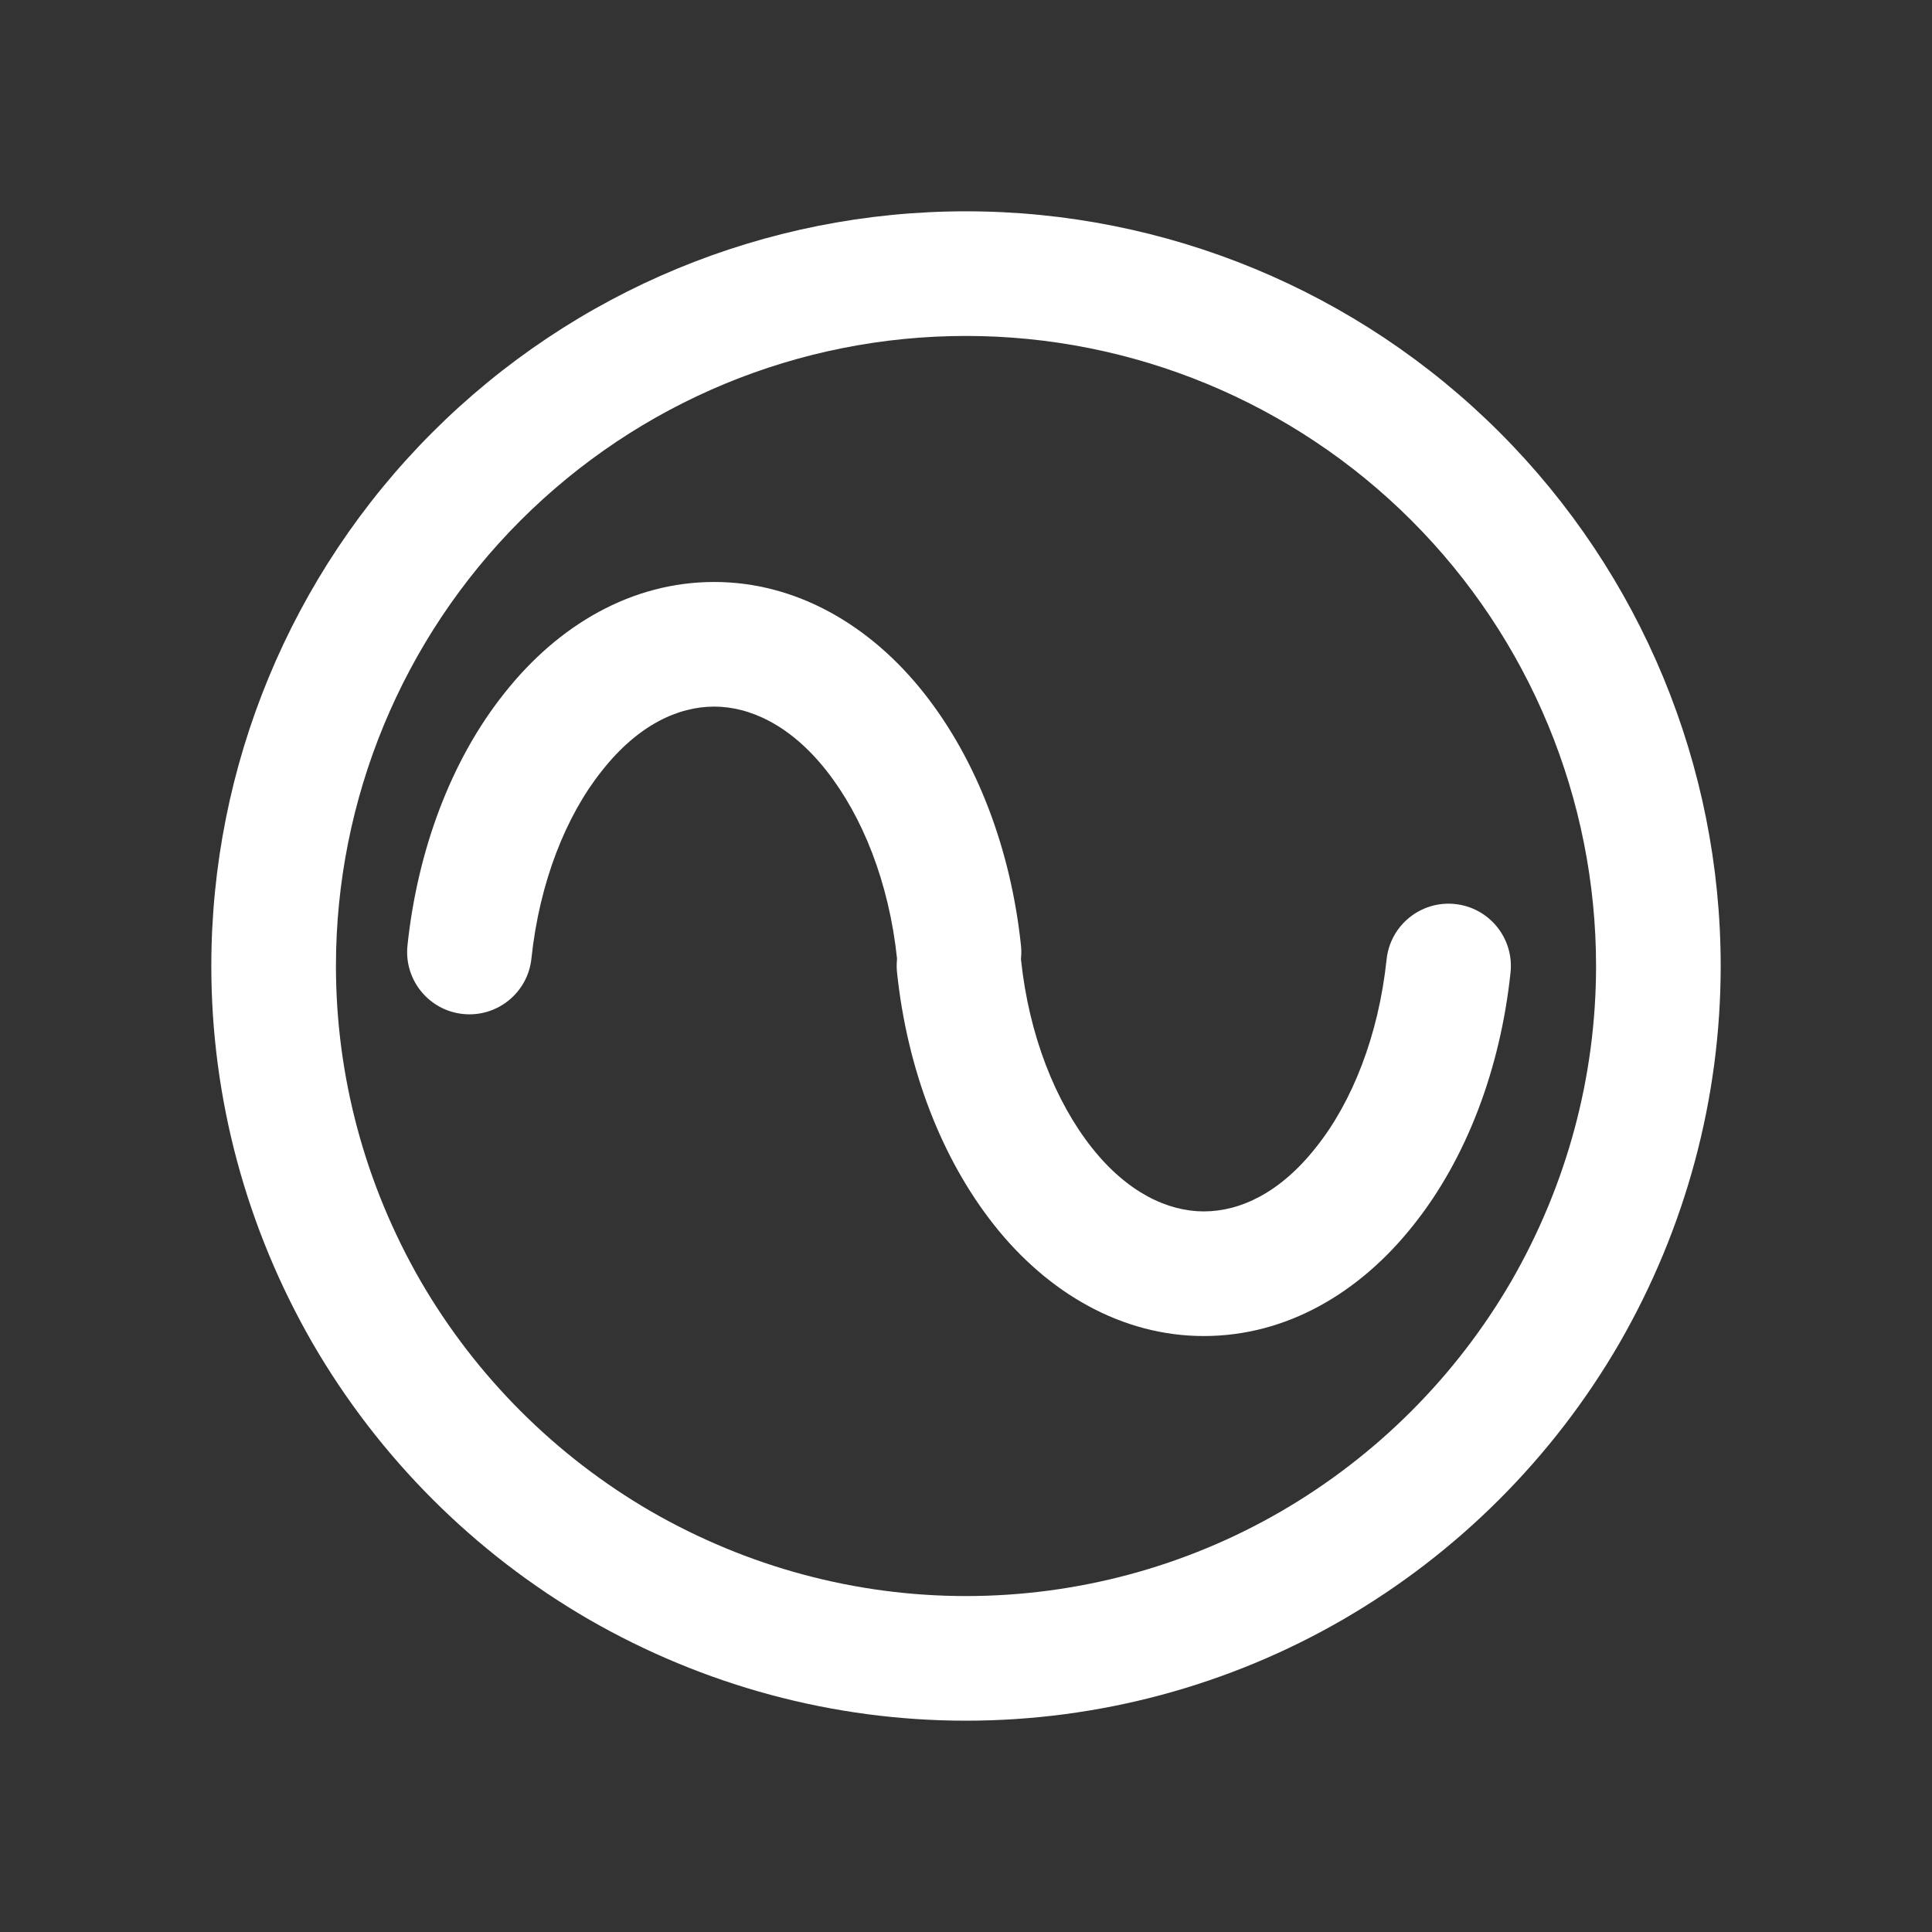 <svg width="256" height="256" viewBox="0 0 256 256" fill="none" xmlns="http://www.w3.org/2000/svg">
<rect x="0" y="0" width="256" height="256" fill="#333333" stroke="none"/>
<path fill-rule="evenodd" clip-rule="evenodd" d="M128 44.514C105.819 44.514 84.658 53.281 68.97 68.97C53.284 84.655 44.514 105.907 44.514 128C44.514 142.656 48.385 156.987 55.73 169.739C63.069 182.387 73.612 192.931 86.26 200.269C99.013 207.615 113.344 211.486 128 211.486C142.672 211.486 157.089 207.607 169.729 200.276C182.382 192.937 192.929 182.391 200.269 169.74C207.615 156.987 211.486 142.656 211.486 128C211.486 105.907 202.716 84.655 187.03 68.97C171.345 53.284 150.093 44.514 128 44.514ZM57.293 57.293C76.077 38.508 101.437 28 128 28C154.466 28 179.92 38.505 198.707 57.293C217.495 76.08 228 101.534 228 128C228 145.589 223.348 162.763 214.572 177.994L214.566 178.004L214.56 178.014C205.777 193.159 193.159 205.777 178.014 214.56C162.853 223.354 145.577 228 128 228C110.411 228 93.237 223.348 78.006 214.572L77.996 214.566L77.986 214.56C62.841 205.777 50.223 193.159 41.44 178.014L41.434 178.004L41.428 177.994C32.652 162.763 28 145.589 28 128C28 101.534 38.505 76.08 57.293 57.293Z" fill="white"/>
<path fill-rule="evenodd" clip-rule="evenodd" d="M94.639 93.629C89.831 93.629 84.54 96.08 79.803 102.075L79.788 102.094L79.772 102.114C75.001 108.078 71.486 116.884 70.415 127.014C69.936 131.549 65.871 134.837 61.337 134.358C56.802 133.879 53.514 129.814 53.993 125.279C55.331 112.622 59.78 100.678 66.862 91.817C73.986 82.81 83.7 77.115 94.639 77.115C105.478 77.115 115.295 82.804 122.431 91.837C129.477 100.754 133.943 112.583 135.284 125.279C135.764 129.814 132.476 133.879 127.941 134.358C123.406 134.837 119.341 131.549 118.862 127.014C117.794 116.914 114.29 108.169 109.474 102.075C104.749 96.094 99.368 93.629 94.639 93.629Z" fill="white"/>
<path fill-rule="evenodd" clip-rule="evenodd" d="M126.206 119.789C130.741 119.31 134.805 122.597 135.285 127.132C136.352 137.233 139.857 145.977 144.672 152.072C149.397 158.052 154.778 160.518 159.508 160.518C164.315 160.518 169.607 158.066 174.343 152.072L174.359 152.052L174.374 152.033C179.146 146.069 182.66 137.263 183.731 127.132C184.21 122.597 188.275 119.31 192.81 119.789C197.345 120.268 200.633 124.333 200.153 128.868C198.816 141.525 194.366 153.469 187.285 162.33C180.16 171.337 170.446 177.032 159.508 177.032C148.669 177.032 138.852 171.342 131.715 162.31C124.669 153.392 120.204 141.564 118.862 128.868C118.383 124.333 121.671 120.268 126.206 119.789Z" fill="white"/>
</svg>
